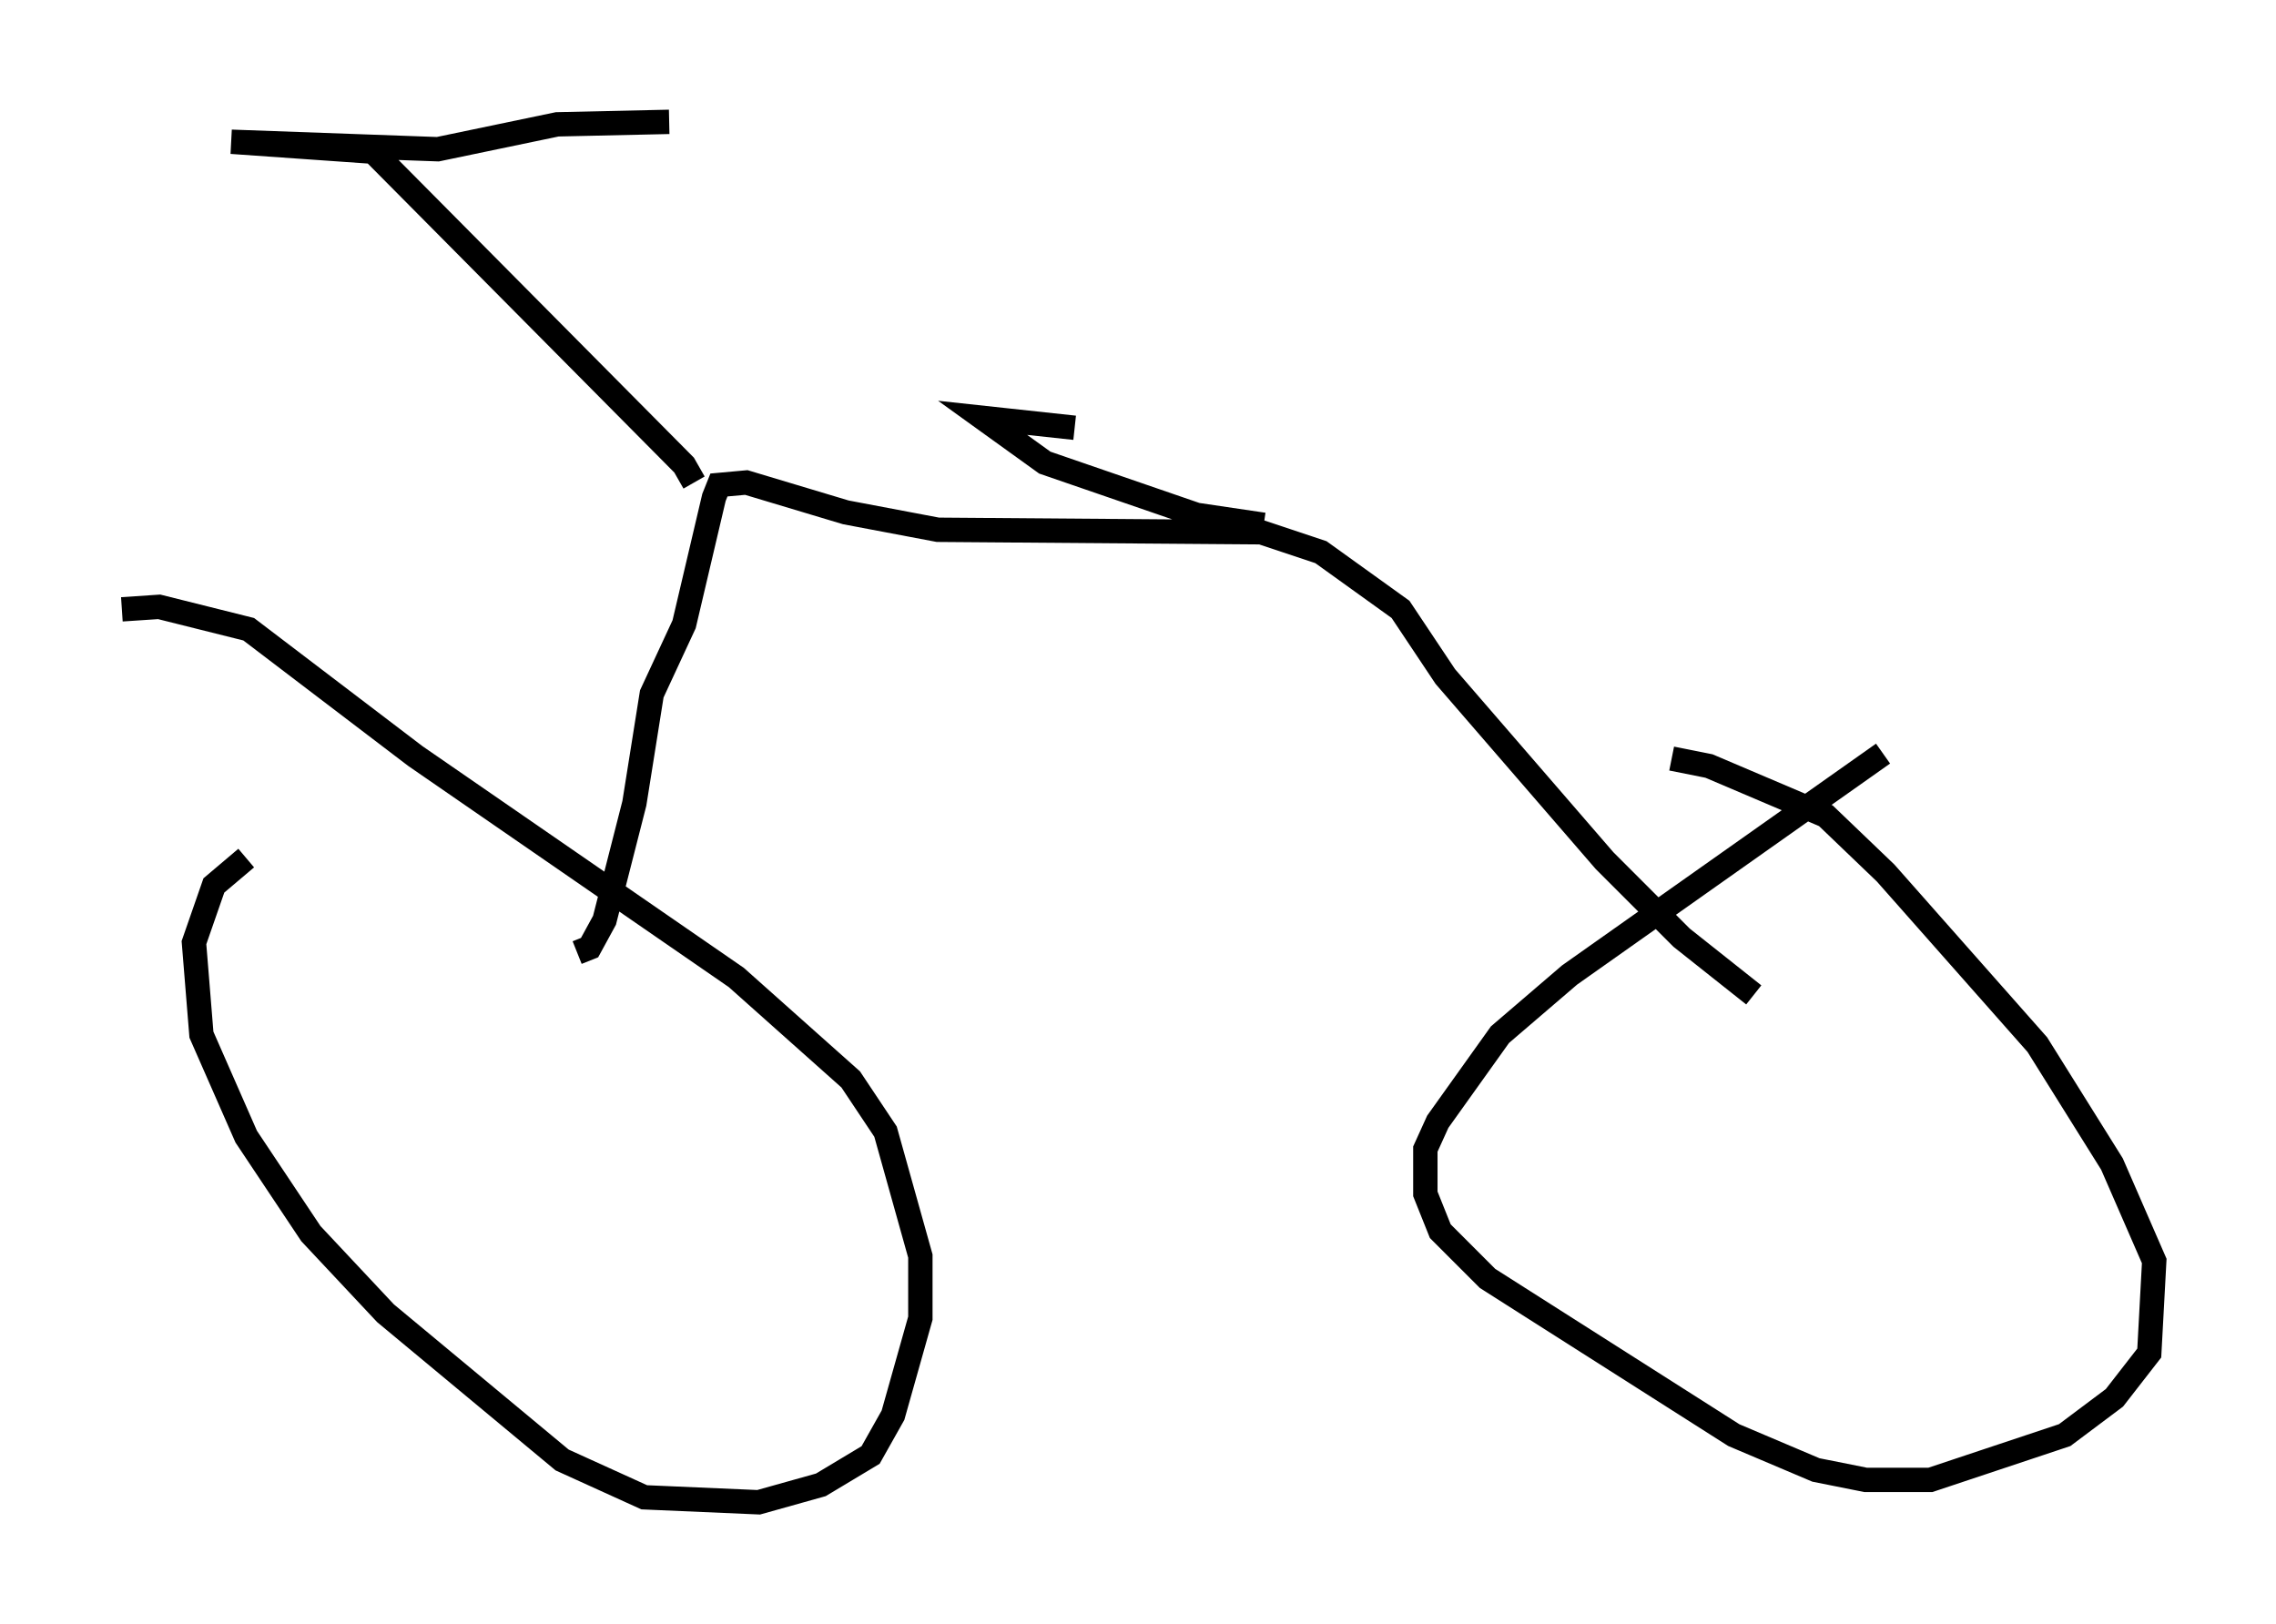 <?xml version="1.0" encoding="utf-8" ?>
<svg baseProfile="full" height="66.657" version="1.1" width="93.403" xmlns="http://www.w3.org/2000/svg" xmlns:ev="http://www.w3.org/2001/xml-events" xmlns:xlink="http://www.w3.org/1999/xlink"><defs /><rect fill="white" height="66.657" width="93.403" x="0" y="0" /><path d="M17.965, 31.95 m-7.861, 3.267 l-1.327, 1.123 -0.817, 2.348 l0.306, 3.777 1.838, 4.185 l2.654, 3.981 3.063, 3.267 l7.248, 6.023 3.369, 1.531 l4.696, 0.204 2.552, -0.715 l2.042, -1.225 0.919, -1.633 l1.123, -3.981 0.0, -2.552 l-1.429, -5.104 -1.429, -2.144 l-4.696, -4.185 -13.169, -9.086 l-6.84, -5.206 -3.675, -0.919 l-1.531, 0.102 m72.276, 5.921 l-12.863, 9.086 -2.858, 2.45 l-2.552, 3.573 -0.51, 1.123 l0.0, 1.838 0.613, 1.531 l1.94, 1.94 10.106, 6.431 l3.369, 1.429 2.042, 0.408 l2.654, 0.0 5.513, -1.838 l2.042, -1.531 1.429, -1.838 l0.204, -3.777 -1.735, -3.981 l-3.063, -4.9 -6.227, -7.044 l-2.45, -2.348 -4.798, -2.042 l-1.531, -0.306 m-44.917, 7.963 l0.51, -0.204 0.613, -1.123 l1.225, -4.798 0.715, -4.492 l1.327, -2.858 1.225, -5.206 l0.204, -0.51 1.123, -0.102 l4.083, 1.225 3.777, 0.715 l13.271, 0.102 2.45, 0.817 l3.267, 2.348 1.838, 2.756 l6.533, 7.554 3.165, 3.165 l2.96, 2.348 m-43.488, -21.029 l-0.408, -0.715 -12.761, -12.863 l-5.819, -0.408 8.473, 0.306 l4.9, -1.021 4.594, -0.102 m16.64, 12.556 l-3.777, -0.408 2.552, 1.838 l6.227, 2.144 2.756, 0.408 " fill="none" stroke="black" stroke-width="1" /></svg>